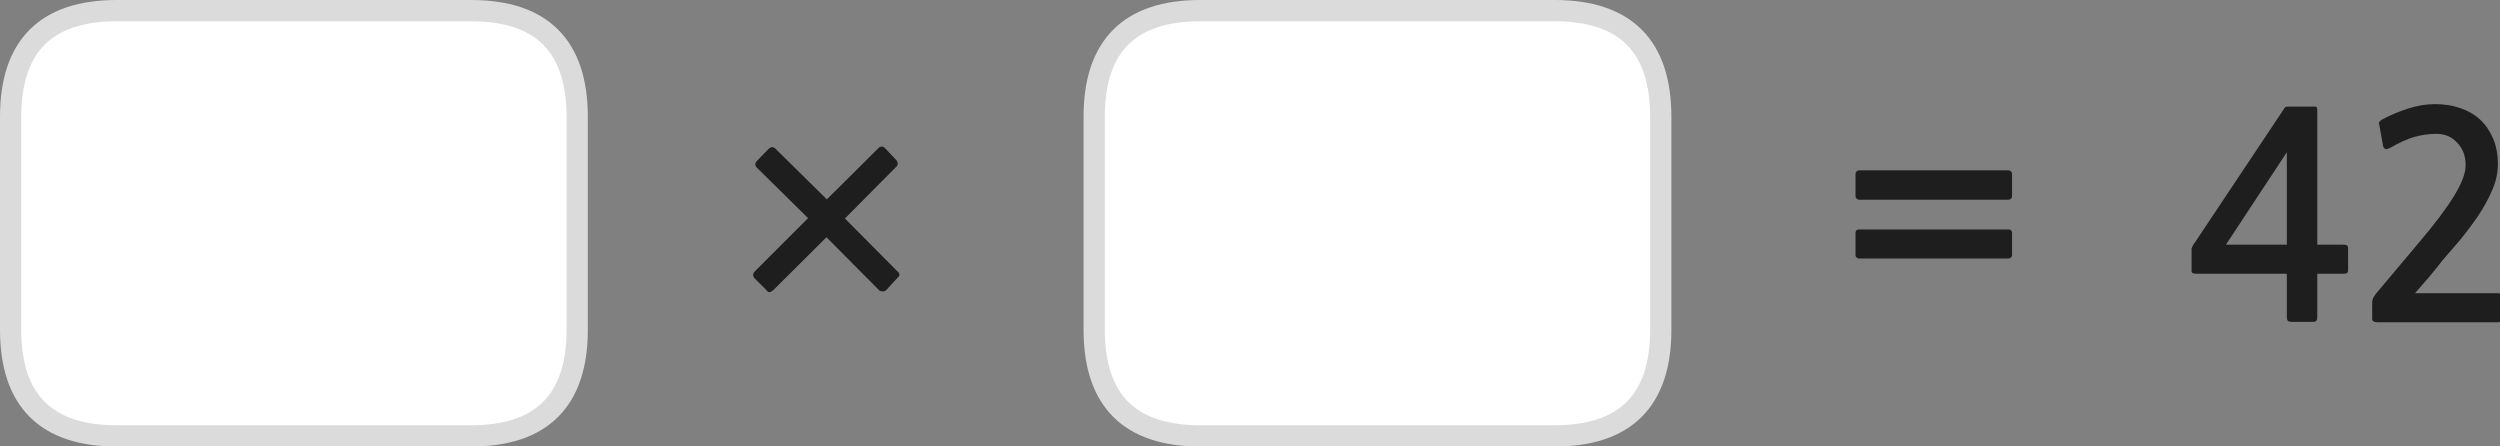 
<svg xmlns="http://www.w3.org/2000/svg" version="1.1" xmlns:xlink="http://www.w3.org/1999/xlink" preserveAspectRatio="none" x="0px" y="0px" width="353px" height="63px" viewBox="0 0 353 63">
<rect x="0" y="0" width="353" height="63" fill="#808080" stroke="none"/>
<defs>
<g id="Layer0_0_FILL">
<path fill="#FFFFFF" stroke="none" d="
M 81.5 46.55
L 81.5 16.5
Q 81.5 1.5 66.5 1.5
L 16.5 1.5
Q 1.5 1.5 1.5 16.5
L 1.5 46.55
Q 1.5 61.55 16.5 61.55
L 66.5 61.55
Q 81.5 61.55 81.5 46.55
M 234.5 46.55
L 234.5 16.5
Q 234.5 1.5 219.5 1.5
L 169.5 1.5
Q 154.5 1.5 154.5 16.5
L 154.5 46.55
Q 154.5 61.55 169.5 61.55
L 219.5 61.55
Q 234.5 61.55 234.5 46.55 Z"/>

<path fill="#1E1E1E" stroke="none" d="
M 126.55 23.55
Q 126.75 23.4 126.75 23.1 126.75 22.8 126.55 22.6
L 124.95 20.9
Q 124.75 20.7 124.5 20.7 124.25 20.7 124.05 20.9
L 116.75 28.15 109.5 21
Q 109.05 20.55 108.55 21
L 106.85 22.75
Q 106.65 23 106.65 23.2 106.65 23.45 106.85 23.65
L 114.1 30.8 106.55 38.35
Q 106.35 38.55 106.35 38.85 106.35 39.1 106.55 39.3
L 108.25 41
Q 108.55 41.5 109.15 41
L 116.7 33.5 124.15 41
Q 124.35 41.15 124.65 41.15 124.9 41.15 125.1 41
L 126.75 39.2
Q 127 39 127 38.8 127 38.55 126.75 38.35
L 119.3 30.85 126.55 23.55
M 284.1 32.85
Q 284.1 32.65 283.95 32.5 283.8 32.4 283.6 32.4
L 262.5 32.4
Q 262.3 32.4 262.15 32.5 262 32.65 262 32.85
L 262 36
Q 262 36.25 262.15 36.35 262.3 36.5 262.5 36.5
L 283.6 36.5
Q 283.8 36.5 283.95 36.35 284.1 36.25 284.1 36
L 284.1 32.85
M 284.1 24.55
Q 284.1 24.35 283.95 24.2 283.8 24.05 283.6 24.05
L 262.5 24.05
Q 262.3 24.05 262.15 24.2 262 24.35 262 24.55
L 262 27.7
Q 262 27.9 262.15 28.05 262.3 28.2 262.5 28.2
L 283.6 28.2
Q 283.8 28.2 283.95 28.05 284.1 27.9 284.1 27.7
L 284.1 24.55
M 327.2 15.65
Q 327.2 15.3 327.15 15.2 327.1 15.05 326.8 15.05
L 323.15 15.05
Q 322.75 15.05 322.65 15.15 322.55 15.25 322.35 15.6
L 309.95 34.2
Q 309.8 34.35 309.65 34.65 309.45 34.95 309.45 35.2
L 309.45 38.2
Q 309.45 38.5 309.6 38.55 309.75 38.65 310.1 38.65
L 322.9 38.65 322.9 44.75
Q 322.9 45.15 323.05 45.3 323.2 45.45 323.65 45.45
L 326.55 45.45
Q 326.95 45.45 327.05 45.3 327.2 45.2 327.2 44.75
L 327.2 38.65 330.9 38.65
Q 331.25 38.65 331.4 38.55 331.55 38.45 331.55 38.05
L 331.55 35.15
Q 331.55 34.75 331.4 34.65 331.25 34.55 330.9 34.55
L 327.2 34.55 327.2 15.65
M 322.9 34.55
L 314.3 34.55 322.9 21.5 322.9 34.55
M 346.95 20.15
Q 348.15 21.4 348.15 23.3 348.15 25 346.55 27.6 344.95 30.25 341.6 34.2
L 335.5 41.45
Q 335.3 41.75 335.1 42.05 334.95 42.4 334.95 42.7
L 334.95 45
Q 334.95 45.5 335.7 45.5
L 352.75 45.5
Q 353.3 45.5 353.3 44.8
L 353.3 42
Q 353.3 41.4 352.75 41.4
L 341 41.4
Q 342 40.25 343 39.1 344 37.9 344.85 36.8 345.95 35.5 347.35 33.9 348.7 32.25 349.9 30.5 351.1 28.7 351.9 26.85 352.7 25 352.7 23.2 352.7 21.1 352 19.5 351.3 17.9 350.15 16.85 349 15.8 347.35 15.25 345.75 14.7 343.8 14.7 341.95 14.7 339.95 15.35 338 16 336.5 16.8 336.1 17 335.95 17.25 335.85 17.4 335.95 17.6
L 336.5 20.65
Q 336.6 21 336.9 21.05 337.2 21.05 337.55 20.85 339.35 19.8 340.85 19.35 342.4 18.9 344.05 18.9 345.8 18.9 346.95 20.15 Z"/>
</g>

<path id="Layer0_0_1_STROKES" stroke="#DBDBDB" stroke-width="3" stroke-linejoin="round" stroke-linecap="round" fill="none" d="
M 169.5 1.5
L 219.5 1.5
Q 234.5 1.5 234.5 16.5
L 234.5 46.55
Q 234.5 61.55 219.5 61.55
L 169.5 61.55
Q 154.5 61.55 154.5 46.55
L 154.5 16.5
Q 154.5 1.5 169.5 1.5 Z
M 16.5 1.5
L 66.5 1.5
Q 81.5 1.5 81.5 16.5
L 81.5 46.55
Q 81.5 61.55 66.5 61.55
L 16.5 61.55
Q 1.5 61.55 1.5 46.55
L 1.5 16.5
Q 1.5 1.5 16.5 1.5 Z"/>
</defs>

<g transform="matrix( 1, 0, 0, 1, 0,0) ">
<use xlink:href="#Layer0_0_FILL"/>

<use xlink:href="#Layer0_0_1_STROKES"/>
</g>
</svg>
